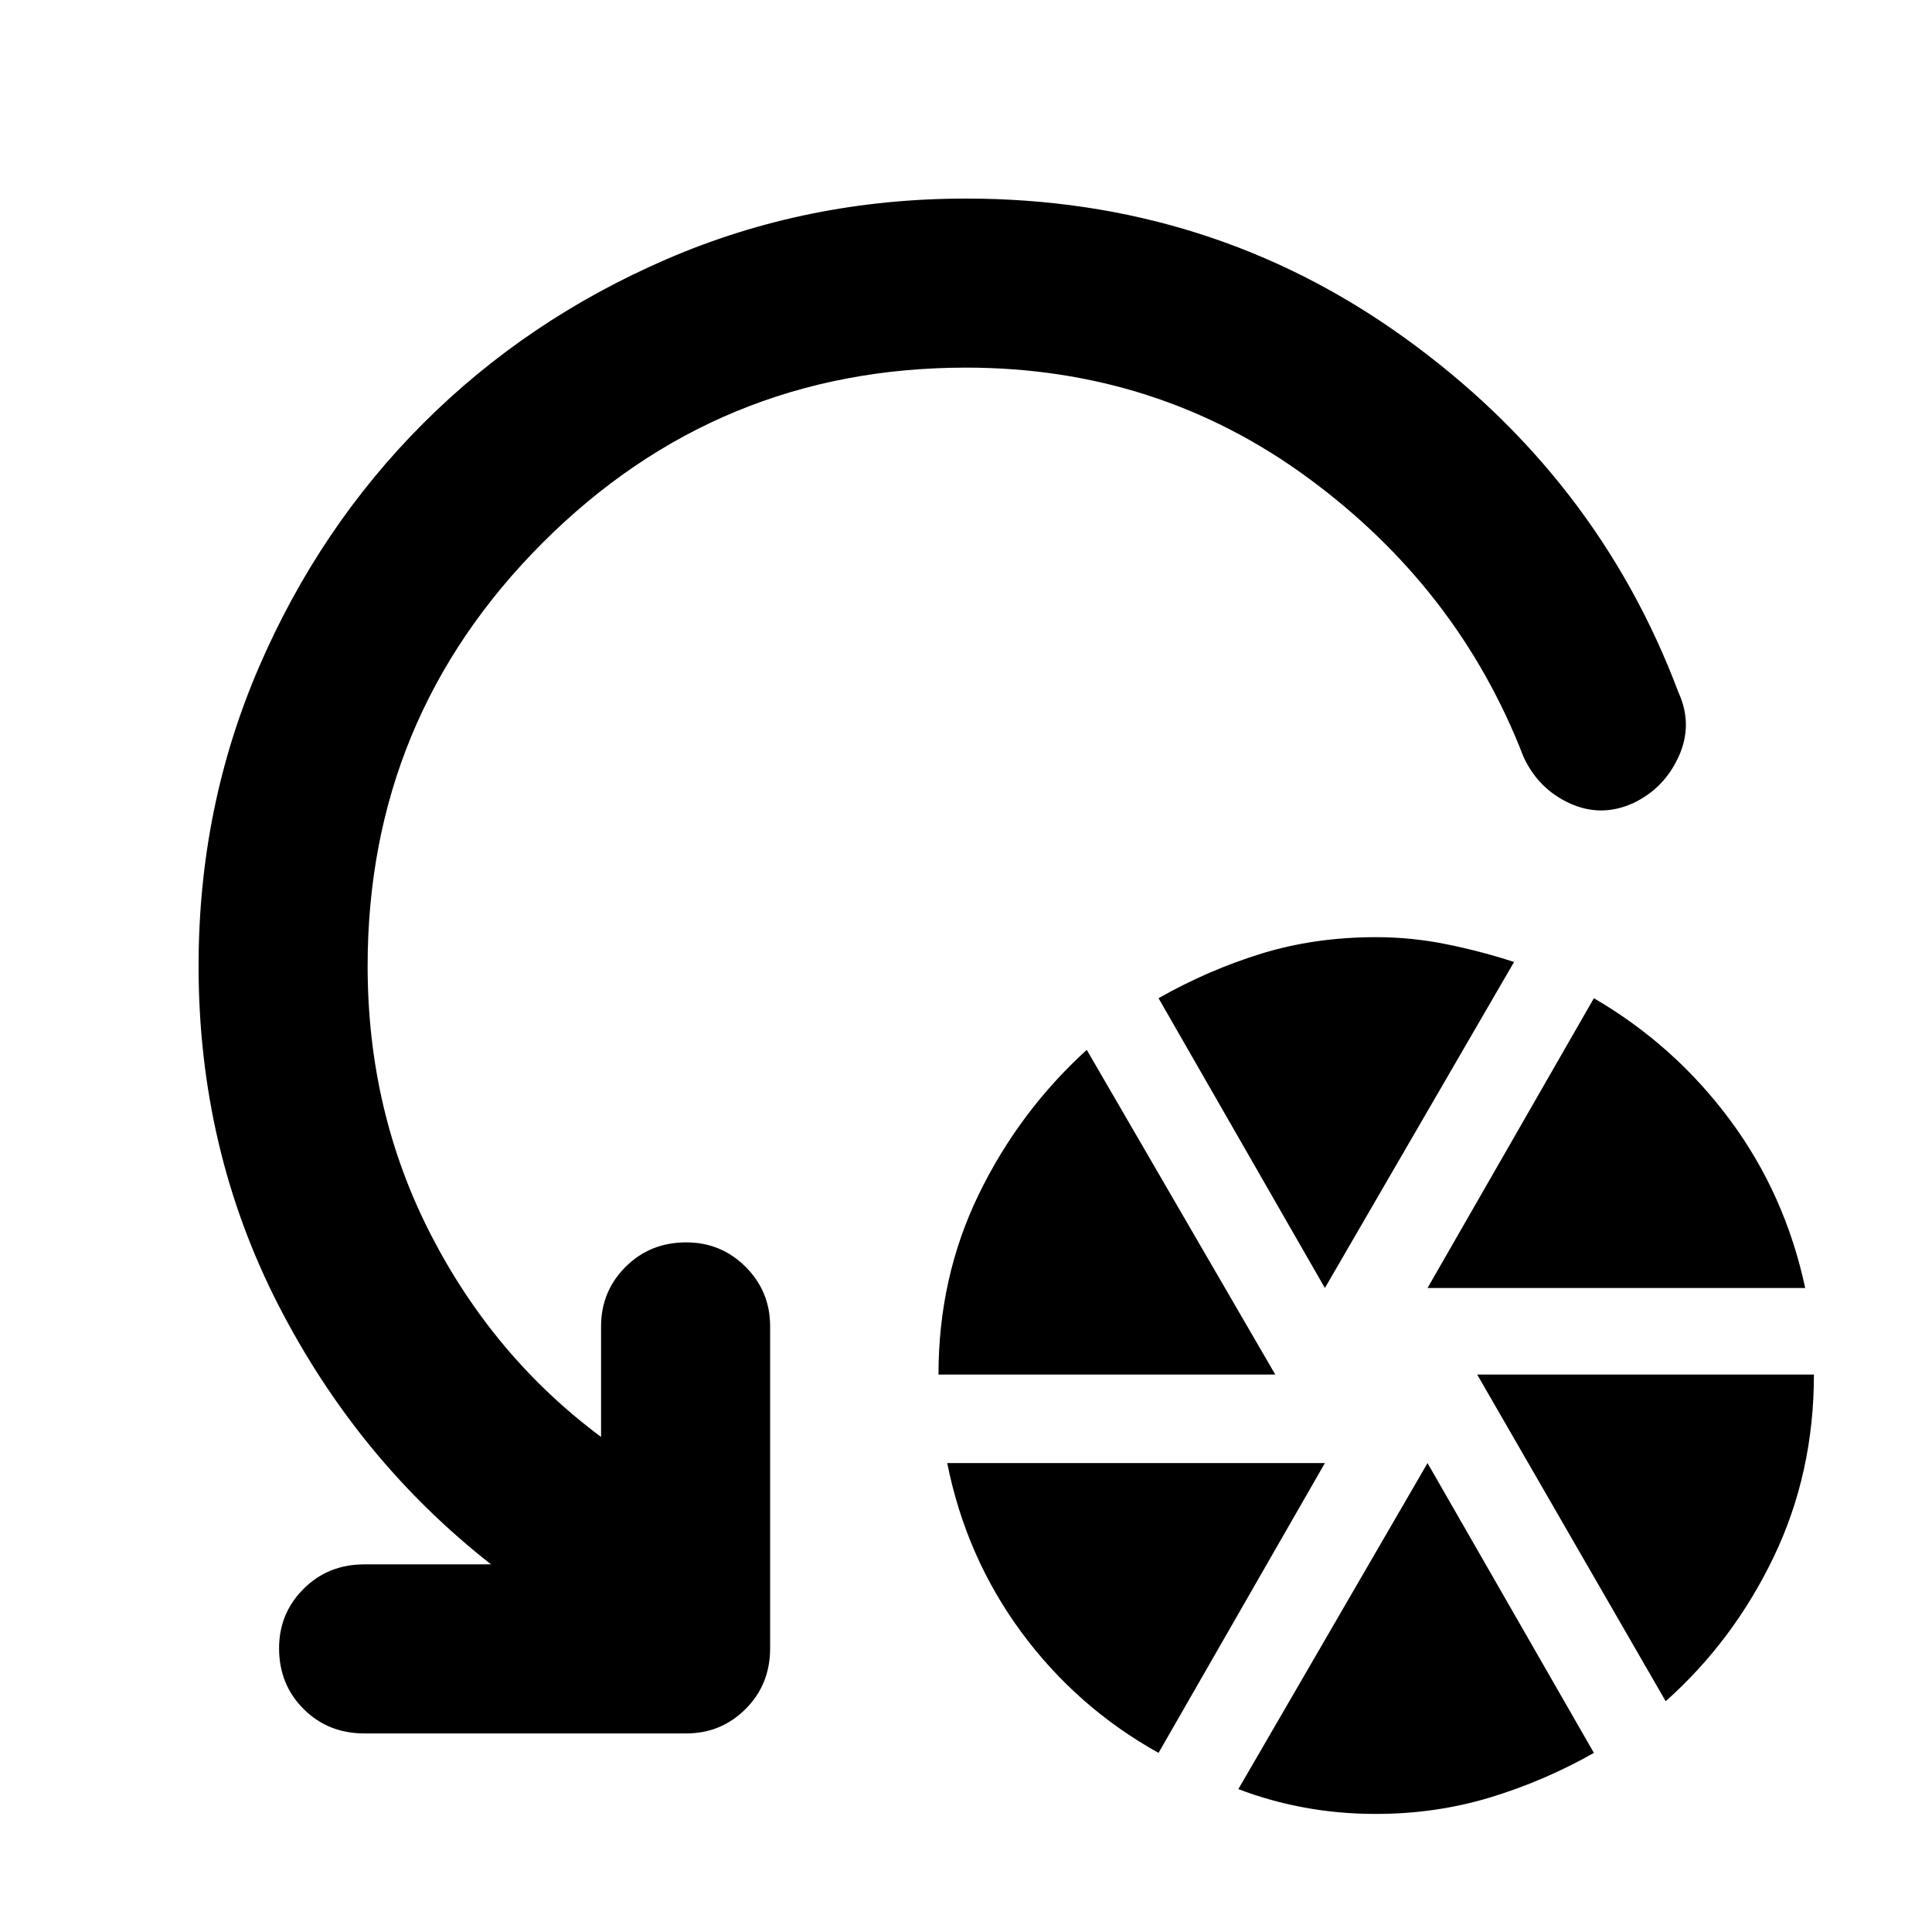 <svg xmlns="http://www.w3.org/2000/svg" height="40" viewBox="0 -960 960 960" width="40"><path d="M466.33-277q0-48.33 20-89.5T540-438.33L633.67-277H466.33ZM575.67-89Q535-111.67 507.5-149t-36.83-84h187.66L575.67-89Zm82.66-231-82.66-144q24.66-14 51.16-22.17 26.5-8.16 56.84-8.16 17.66 0 35 3.5 17.33 3.5 33.66 8.83l-94 162Zm25.34 261.33q-18.34 0-35.5-3.16Q631-65 615.33-71l94-162L792-89q-24.67 14-51.67 22.17-27 8.16-56.66 8.16ZM709.33-320 792-464q40 23.33 67.5 60.33T897-320H709.33Zm118.34 205.33L734-277h167.33q0 49-20 90.67-20 41.66-53.66 71.66ZM480-777.33q-123.33 0-210.33 87-87 87-87 210.33 0 72.33 31.33 133.33 31.33 61 84.67 100.67v-55q0-17.33 12.16-29.5Q323-342.67 341-342.67q17.33 0 29.5 12.17 12.17 12.17 12.17 29.5v160q0 18-12.17 30.17-12.17 12.16-29.5 12.16H181q-18 0-30.17-12.16Q138.67-123 138.67-141q0-17.33 12.16-29.5Q163-182.67 181-182.67h63q-66.33-52-105.83-129.16Q98.67-389 98.67-480q0-79 30-148.5t81.66-121.17Q262-801.33 331.5-831.33t148.5-30q121.67 0 217.67 69 96 69 136.33 176.33 7.33 16 .17 31.83-7.17 15.84-22.5 23.17-16 7.33-31.67.17Q764.33-568 757-584q-32.33-83.67-107-138.5t-170-54.83Z"/></svg>